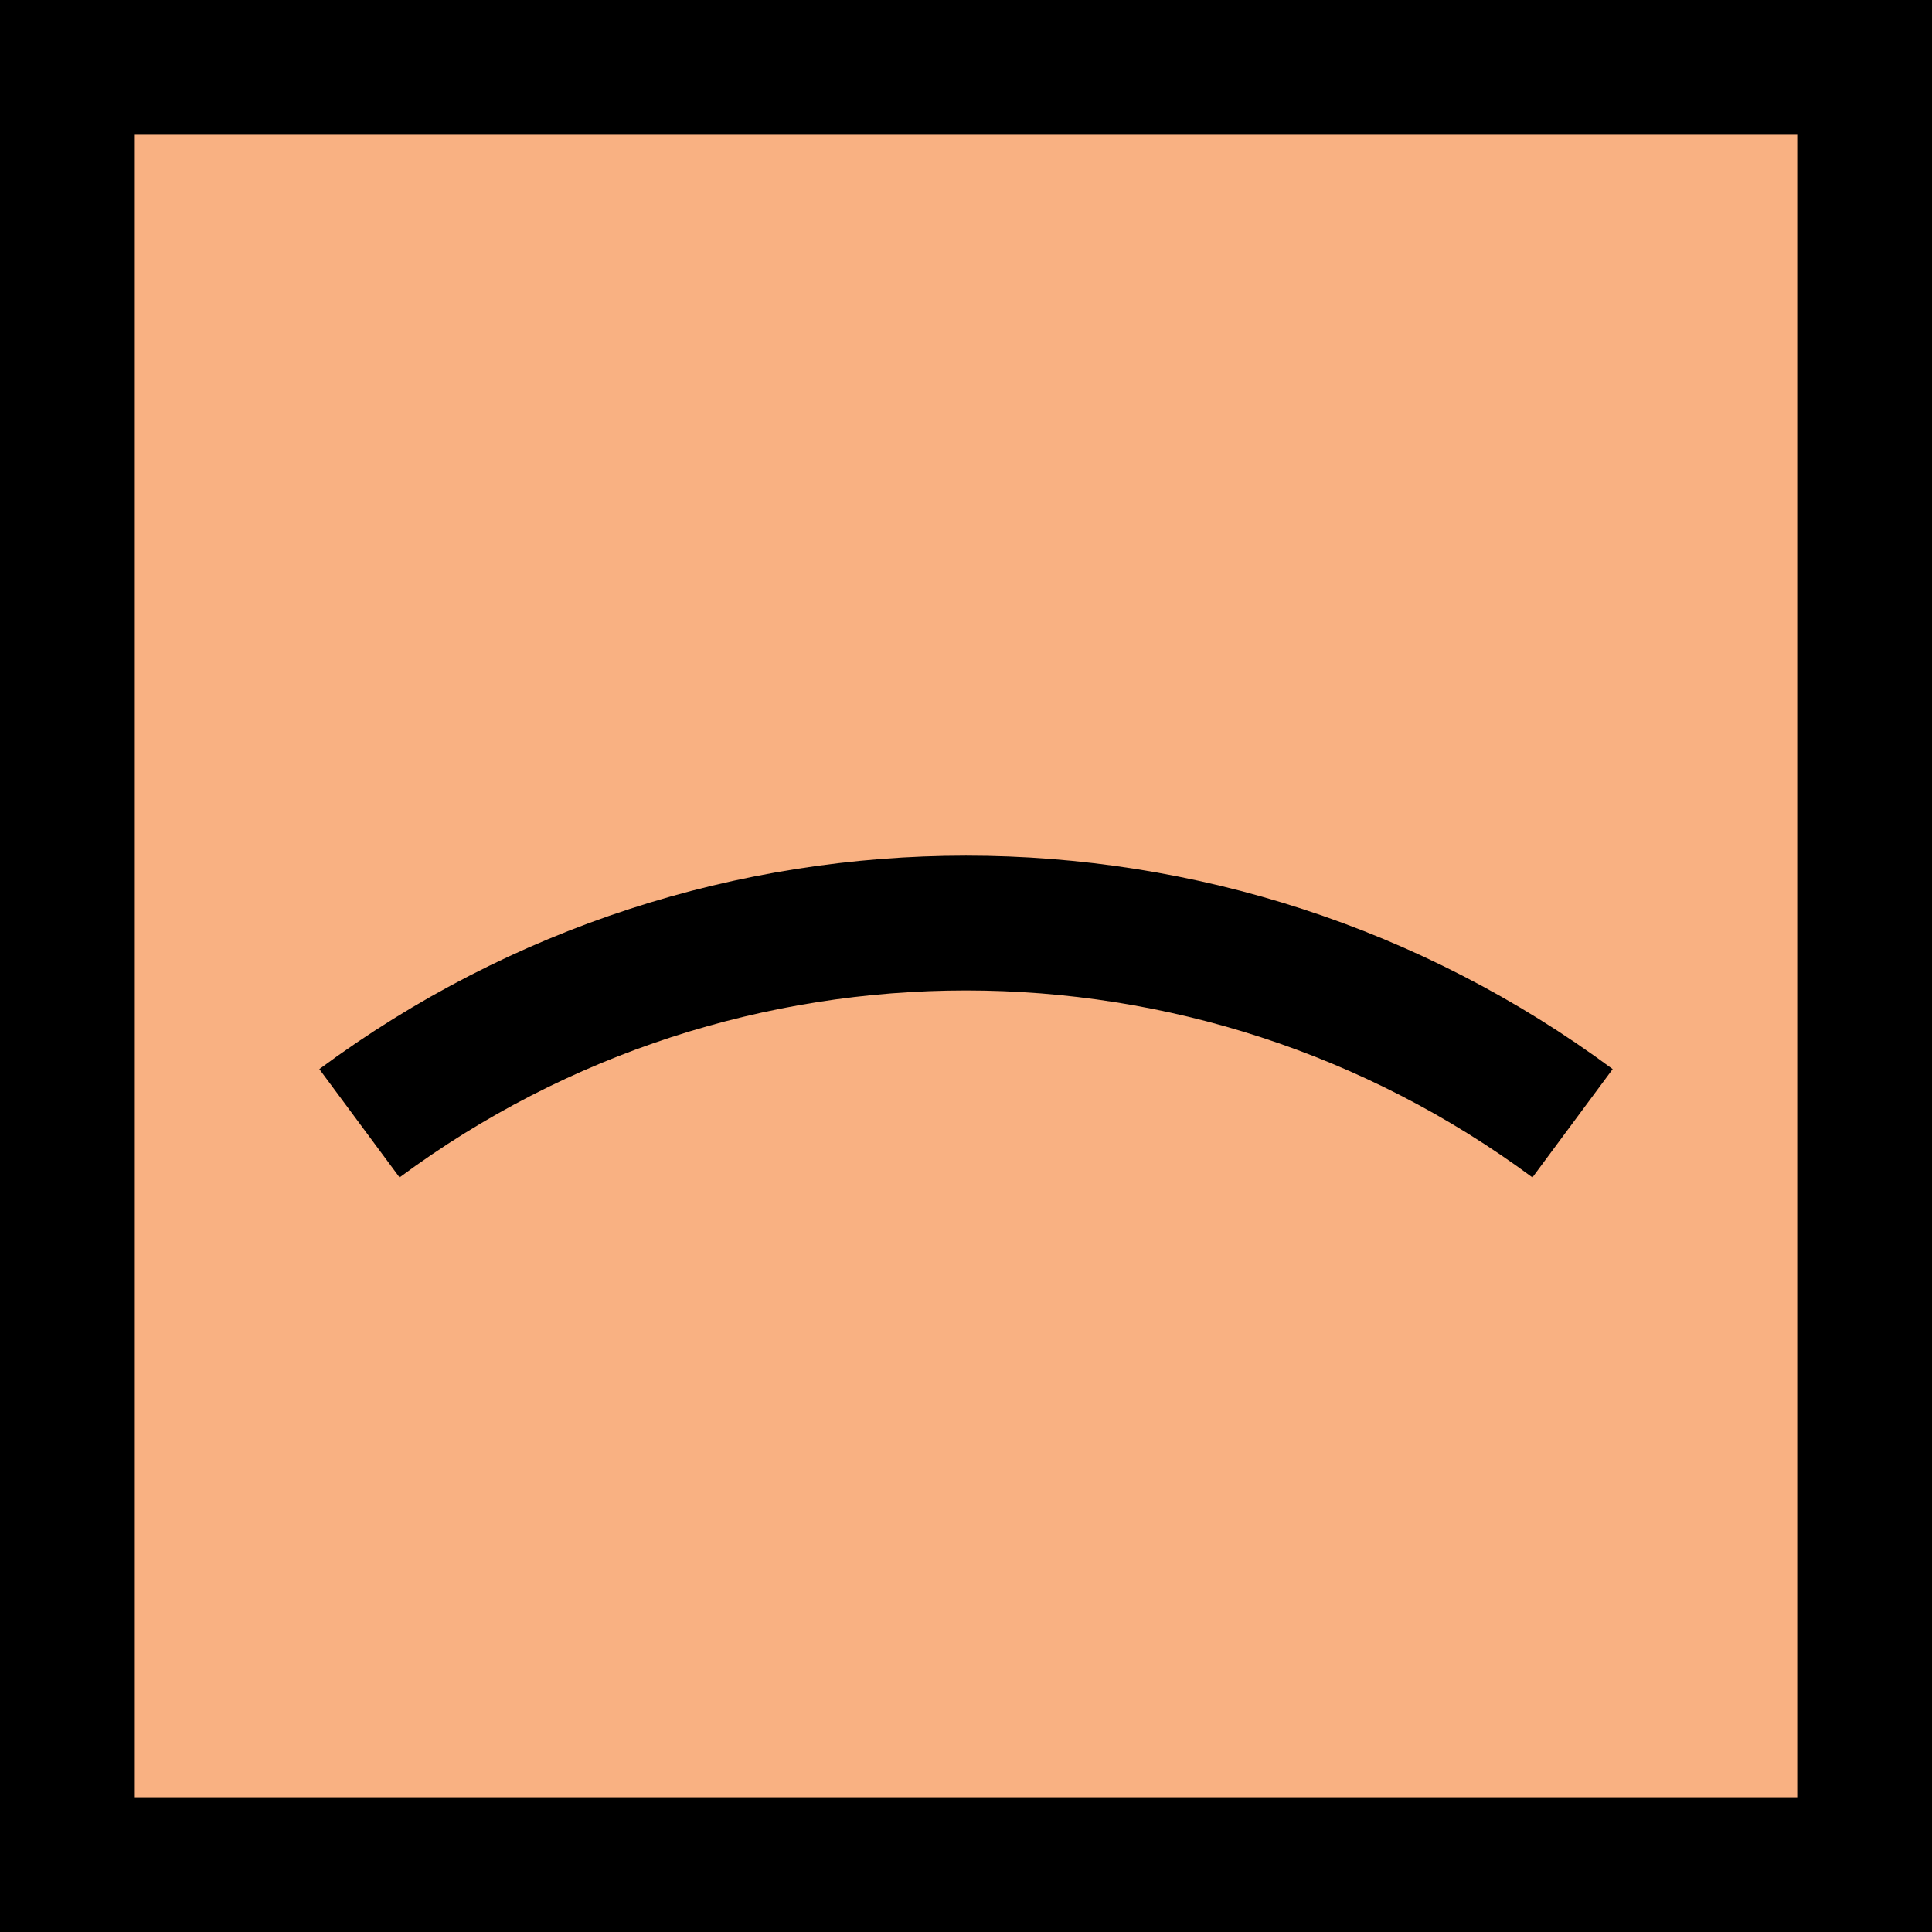 <svg width="43" height="43" viewBox="0 0 43 43" fill="none" xmlns="http://www.w3.org/2000/svg">
<rect x="1.5" y="1.5" width="40" height="40" fill="#F9B182" stroke="black" stroke-width="3"/>
<path d="M8 25V25C16.02 19.059 26.98 19.059 35 25V25" stroke="black" stroke-width="3"/>
</svg>
